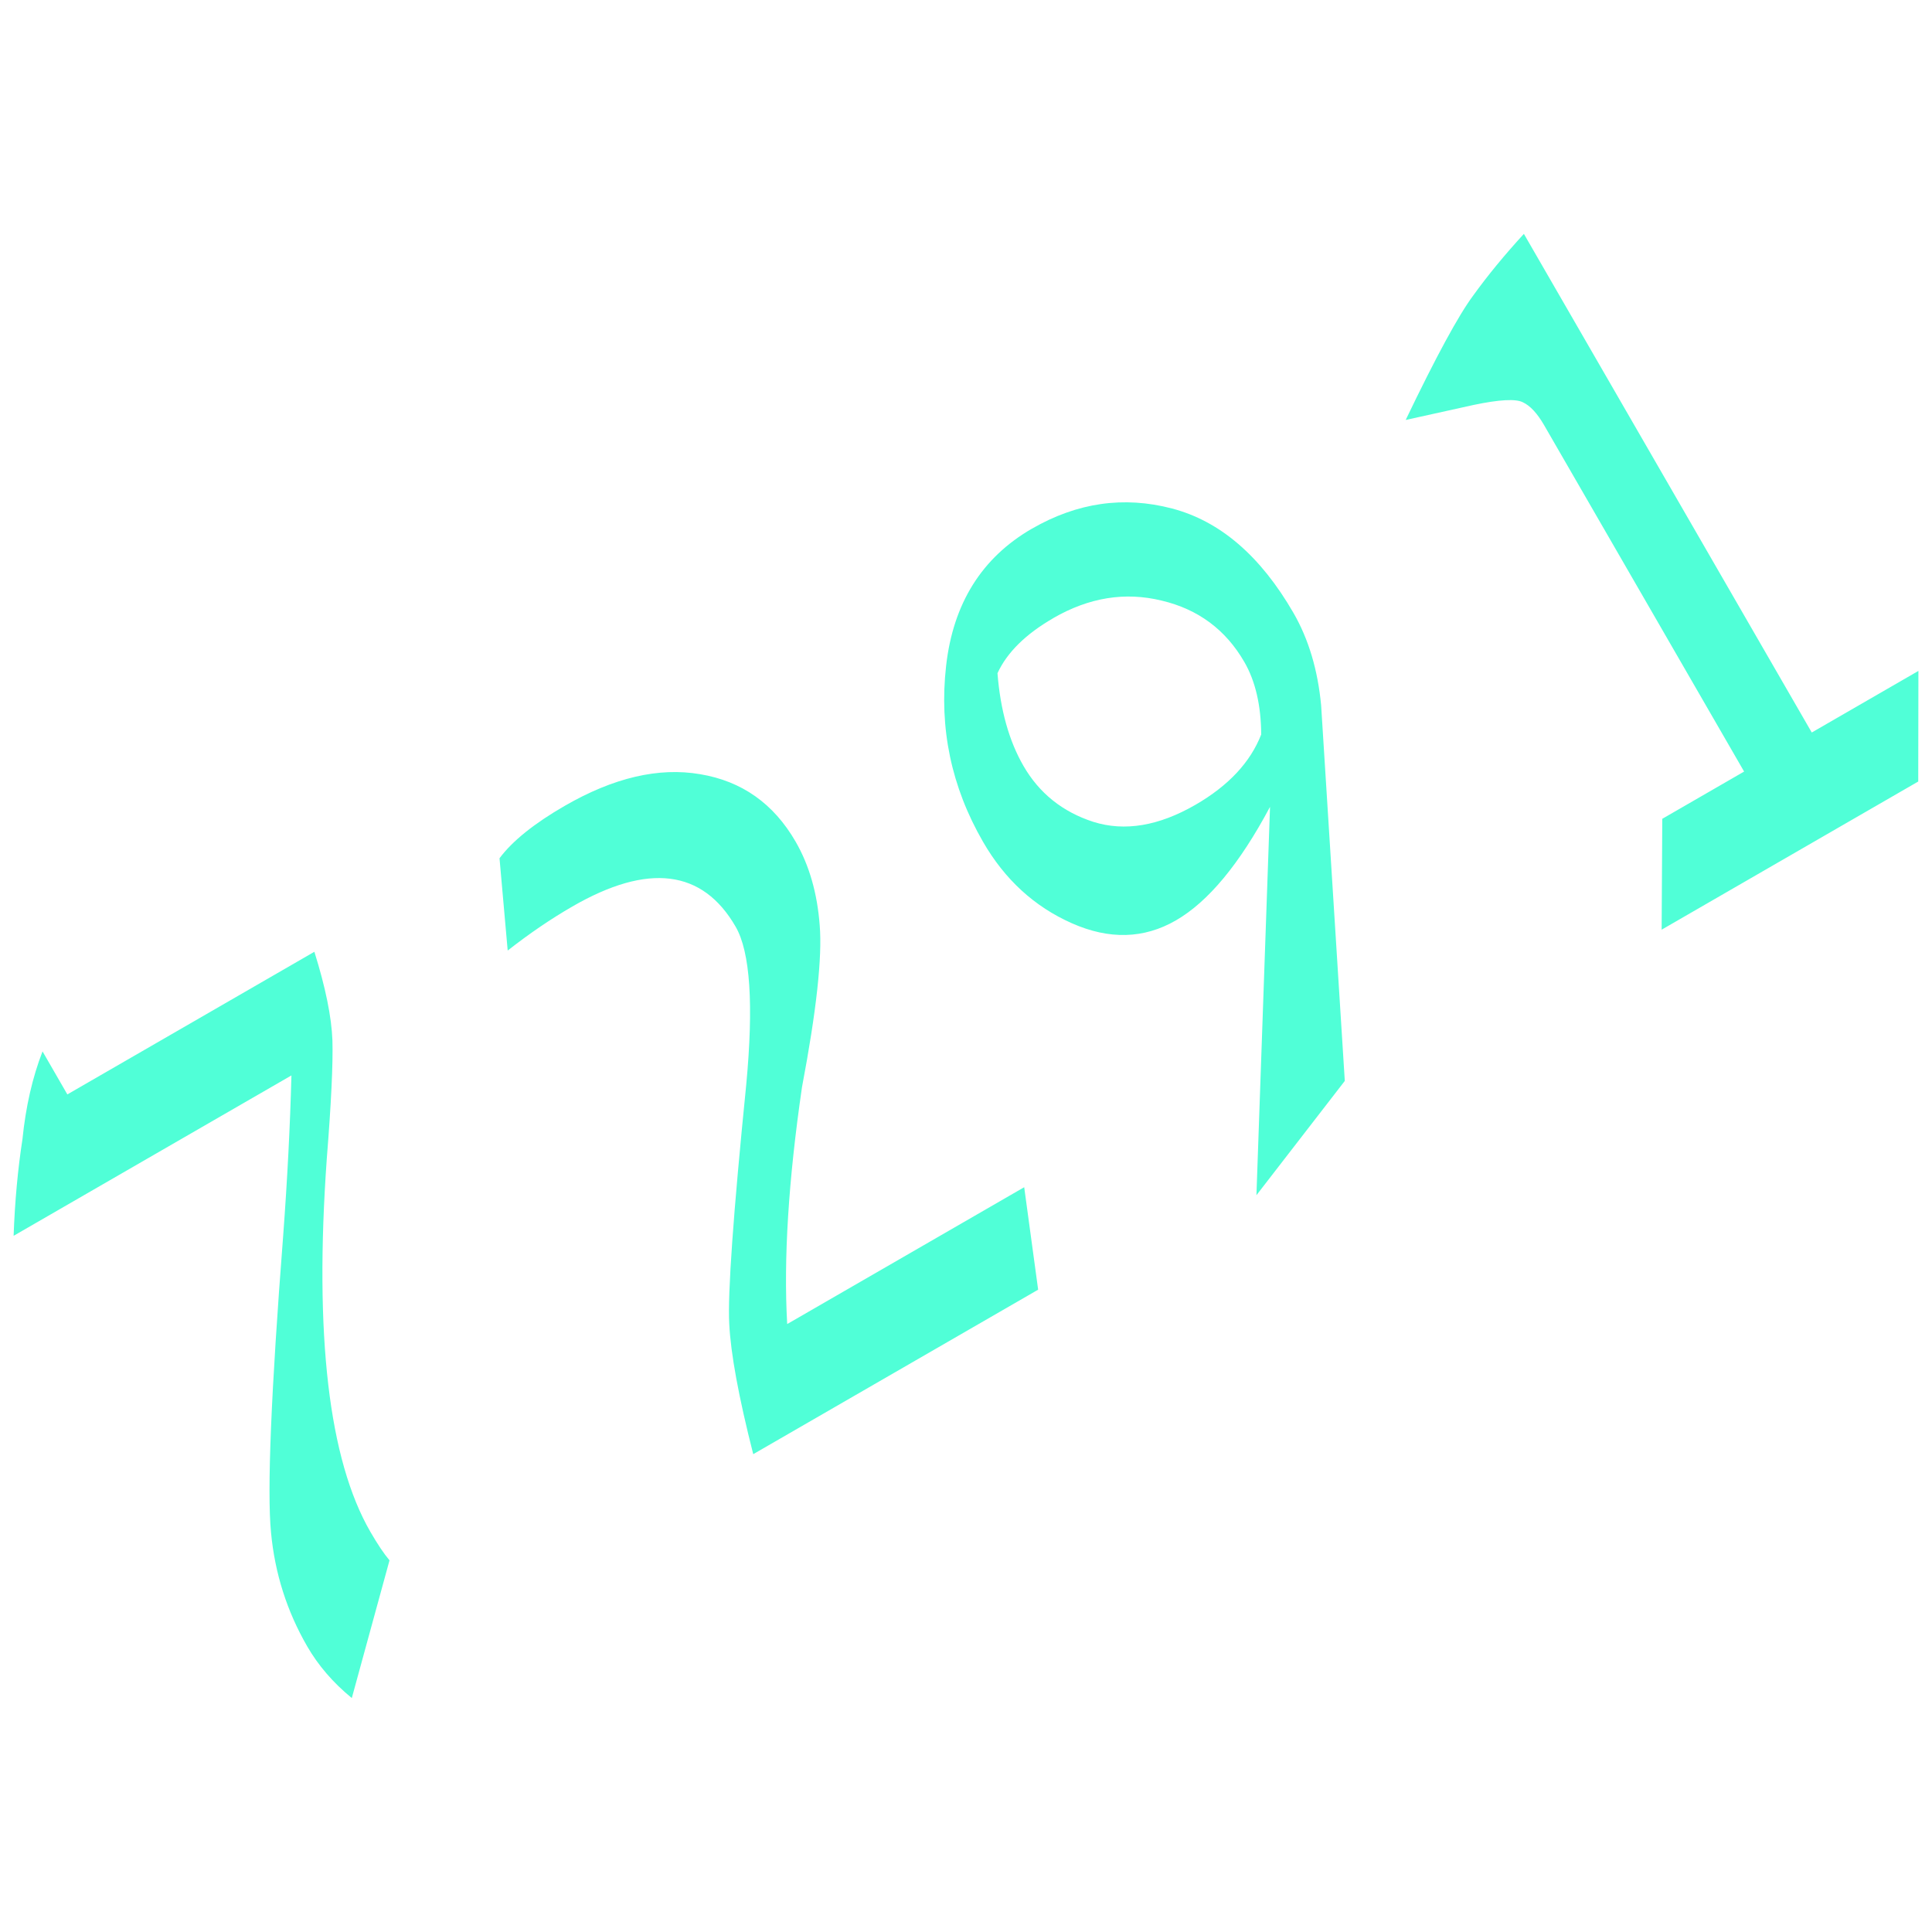 <?xml version="1.0" encoding="UTF-8" standalone="no"?>
<!-- Created with Inkscape (http://www.inkscape.org/) -->

<svg
   xmlns:dc="http://purl.org/dc/elements/1.1/"
   xmlns:cc="http://creativecommons.org/ns#"
   xmlns:rdf="http://www.w3.org/1999/02/22-rdf-syntax-ns#"
   xmlns:svg="http://www.w3.org/2000/svg"
   xmlns="http://www.w3.org/2000/svg"
   xmlns:sodipodi="http://sodipodi.sourceforge.net/DTD/sodipodi-0.dtd"
   xmlns:inkscape="http://www.inkscape.org/namespaces/inkscape"
   width="64"
   height="64"
   viewBox="0 0 64 64"
   id="svg2"
   version="1.1"
   inkscape:version="0.91+devel+osxmenu r12911"
   sodipodi:docname="code.svg">
  <defs
     id="defs4" />
  <sodipodi:namedview
     id="base"
     pagecolor="#ffffff"
     bordercolor="#666666"
     borderopacity="1.0"
     inkscape:pageopacity="0.0"
     inkscape:pageshadow="2"
     inkscape:zoom="9.109375"
     inkscape:cx="32"
     inkscape:cy="32"
     inkscape:document-units="px"
     inkscape:current-layer="layer1"
     showgrid="false"
     units="px" />
  <g
     inkscape:label="Laag 1"
     inkscape:groupmode="layer"
     id="layer1"
     transform="translate(0,-280.067)">
    <path
       style="font-style:normal;font-variant:normal;font-weight:normal;font-stretch:normal;font-size:medium;line-height:125%;font-family:Raanana;-inkscape-font-specification:Raanana;letter-spacing:0px;word-spacing:0px;fill:#50ffd7;fill-opacity:1;stroke:none;stroke-width:1px;stroke-linecap:butt;stroke-linejoin:miter;stroke-opacity:1"
       d="m 1.409,314.896 c -0.335,0.863 -0.556,1.832 -0.665,2.907 -0.154,0.996 -0.252,2.063 -0.293,3.202 l 9.203,-5.313 c -0.044,1.676 -0.135,3.441 -0.272,5.29 -0.403,5.201 -0.538,8.486 -0.404,9.851 0.127,1.354 0.527,2.608 1.197,3.769 0.367,0.636 0.86,1.209 1.479,1.715 l 1.249,-4.562 c -0.186,-0.22 -0.396,-0.534 -0.635,-0.947 -1.378,-2.388 -1.859,-6.506 -1.443,-12.354 0.148,-1.856 0.209,-3.163 0.187,-3.923 -0.029,-0.772 -0.227,-1.751 -0.598,-2.935 l -8.183,4.725 -0.822,-1.425 z M 50.479,287.816 c -0.639,0.696 -1.197,1.375 -1.676,2.039 -0.486,0.653 -1.232,2.027 -2.238,4.124 l 2.256,-0.499 c 0.849,-0.178 1.391,-0.206 1.623,-0.088 0.243,0.112 0.477,0.363 0.703,0.753 l 6.629,11.481 -2.711,1.565 -0.021,3.673 8.5,-4.908 0.006,-3.664 -3.533,2.04 -9.536,-16.517 z m -16.294,9.763 c -1.662,0.96 -2.61,2.477 -2.844,4.545 -0.234,2.069 0.173,4.01 1.223,5.829 0.721,1.25 1.703,2.149 2.943,2.698 1.239,0.549 2.387,0.517 3.447,-0.095 1.071,-0.618 2.11,-1.871 3.117,-3.761 l -0.45,12.865 2.927,-3.786 -0.784,-12.445 c -0.111,-1.171 -0.415,-2.19 -0.917,-3.06 -1.089,-1.885 -2.43,-3.04 -4.025,-3.458 -1.595,-0.418 -3.14,-0.195 -4.635,0.668 z m -15.475,9.181 c -1.015,0.586 -1.736,1.165 -2.163,1.738 l 0.271,3.057 c 0.717,-0.562 1.43,-1.048 2.144,-1.46 2.51,-1.449 4.313,-1.225 5.408,0.672 0.483,0.837 0.599,2.583 0.349,5.242 -0.43,4.279 -0.616,6.915 -0.562,7.91 0.048,0.984 0.312,2.426 0.795,4.319 l 9.438,-5.449 -0.462,-3.394 -7.851,4.533 c -0.123,-2.145 0.04,-4.761 0.49,-7.847 0.478,-2.522 0.674,-4.308 0.587,-5.36 -0.081,-1.069 -0.347,-1.992 -0.798,-2.773 -0.728,-1.261 -1.783,-2.006 -3.165,-2.235 -1.37,-0.235 -2.865,0.114 -4.482,1.048 z m 16.182,-6.218 c 1.183,-0.683 2.377,-0.876 3.59,-0.579 1.206,0.285 2.12,0.962 2.739,2.034 0.367,0.636 0.552,1.438 0.558,2.401 -0.36,0.922 -1.085,1.697 -2.178,2.329 -1.216,0.702 -2.344,0.891 -3.38,0.566 -1.024,-0.331 -1.796,-0.951 -2.317,-1.854 -0.477,-0.826 -0.765,-1.848 -0.861,-3.071 0.317,-0.688 0.935,-1.297 1.85,-1.825 z"
       id="path4146"
       inkscape:connector-curvature="0" />
  </g>
</svg>
